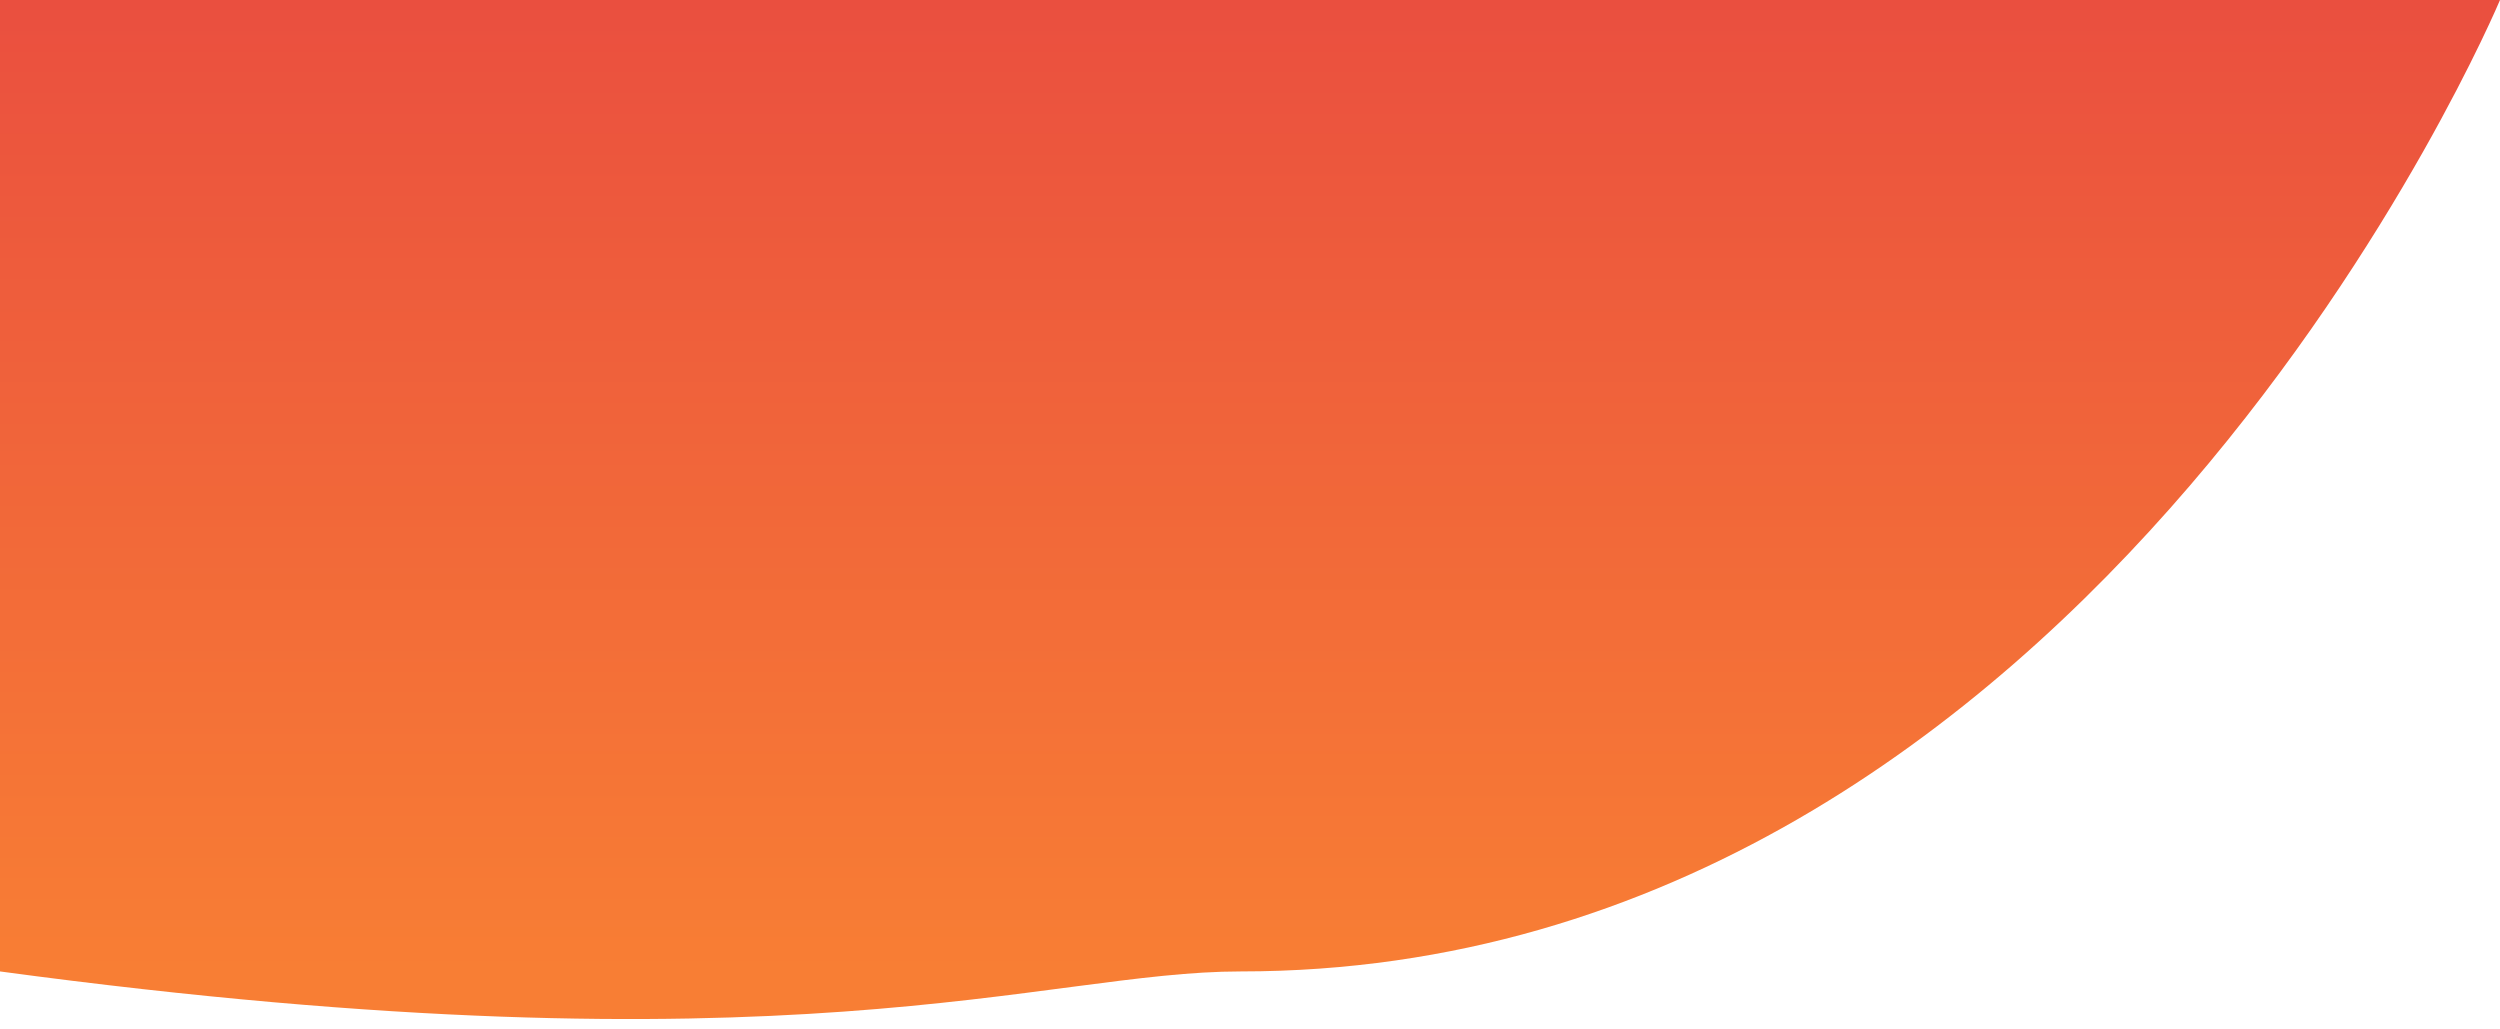 <svg width="175" height="72" viewBox="0 0 175 72" fill="none" xmlns="http://www.w3.org/2000/svg">
<path id="Vector 2" d="M0 68V0H175C175 0 146.481 68 86.852 68C73.025 68 55.5 75.5 0 68Z" fill="url(#paint0_linear_1_15)"/>
<defs>
<linearGradient id="paint0_linear_1_15" x1="87.5" y1="0" x2="87.5" y2="68" gradientUnits="userSpaceOnUse">
<stop stop-color="#EA4F3F"/>
<stop offset="1" stop-color="#F87E34"/>
</linearGradient>
</defs>
</svg>
